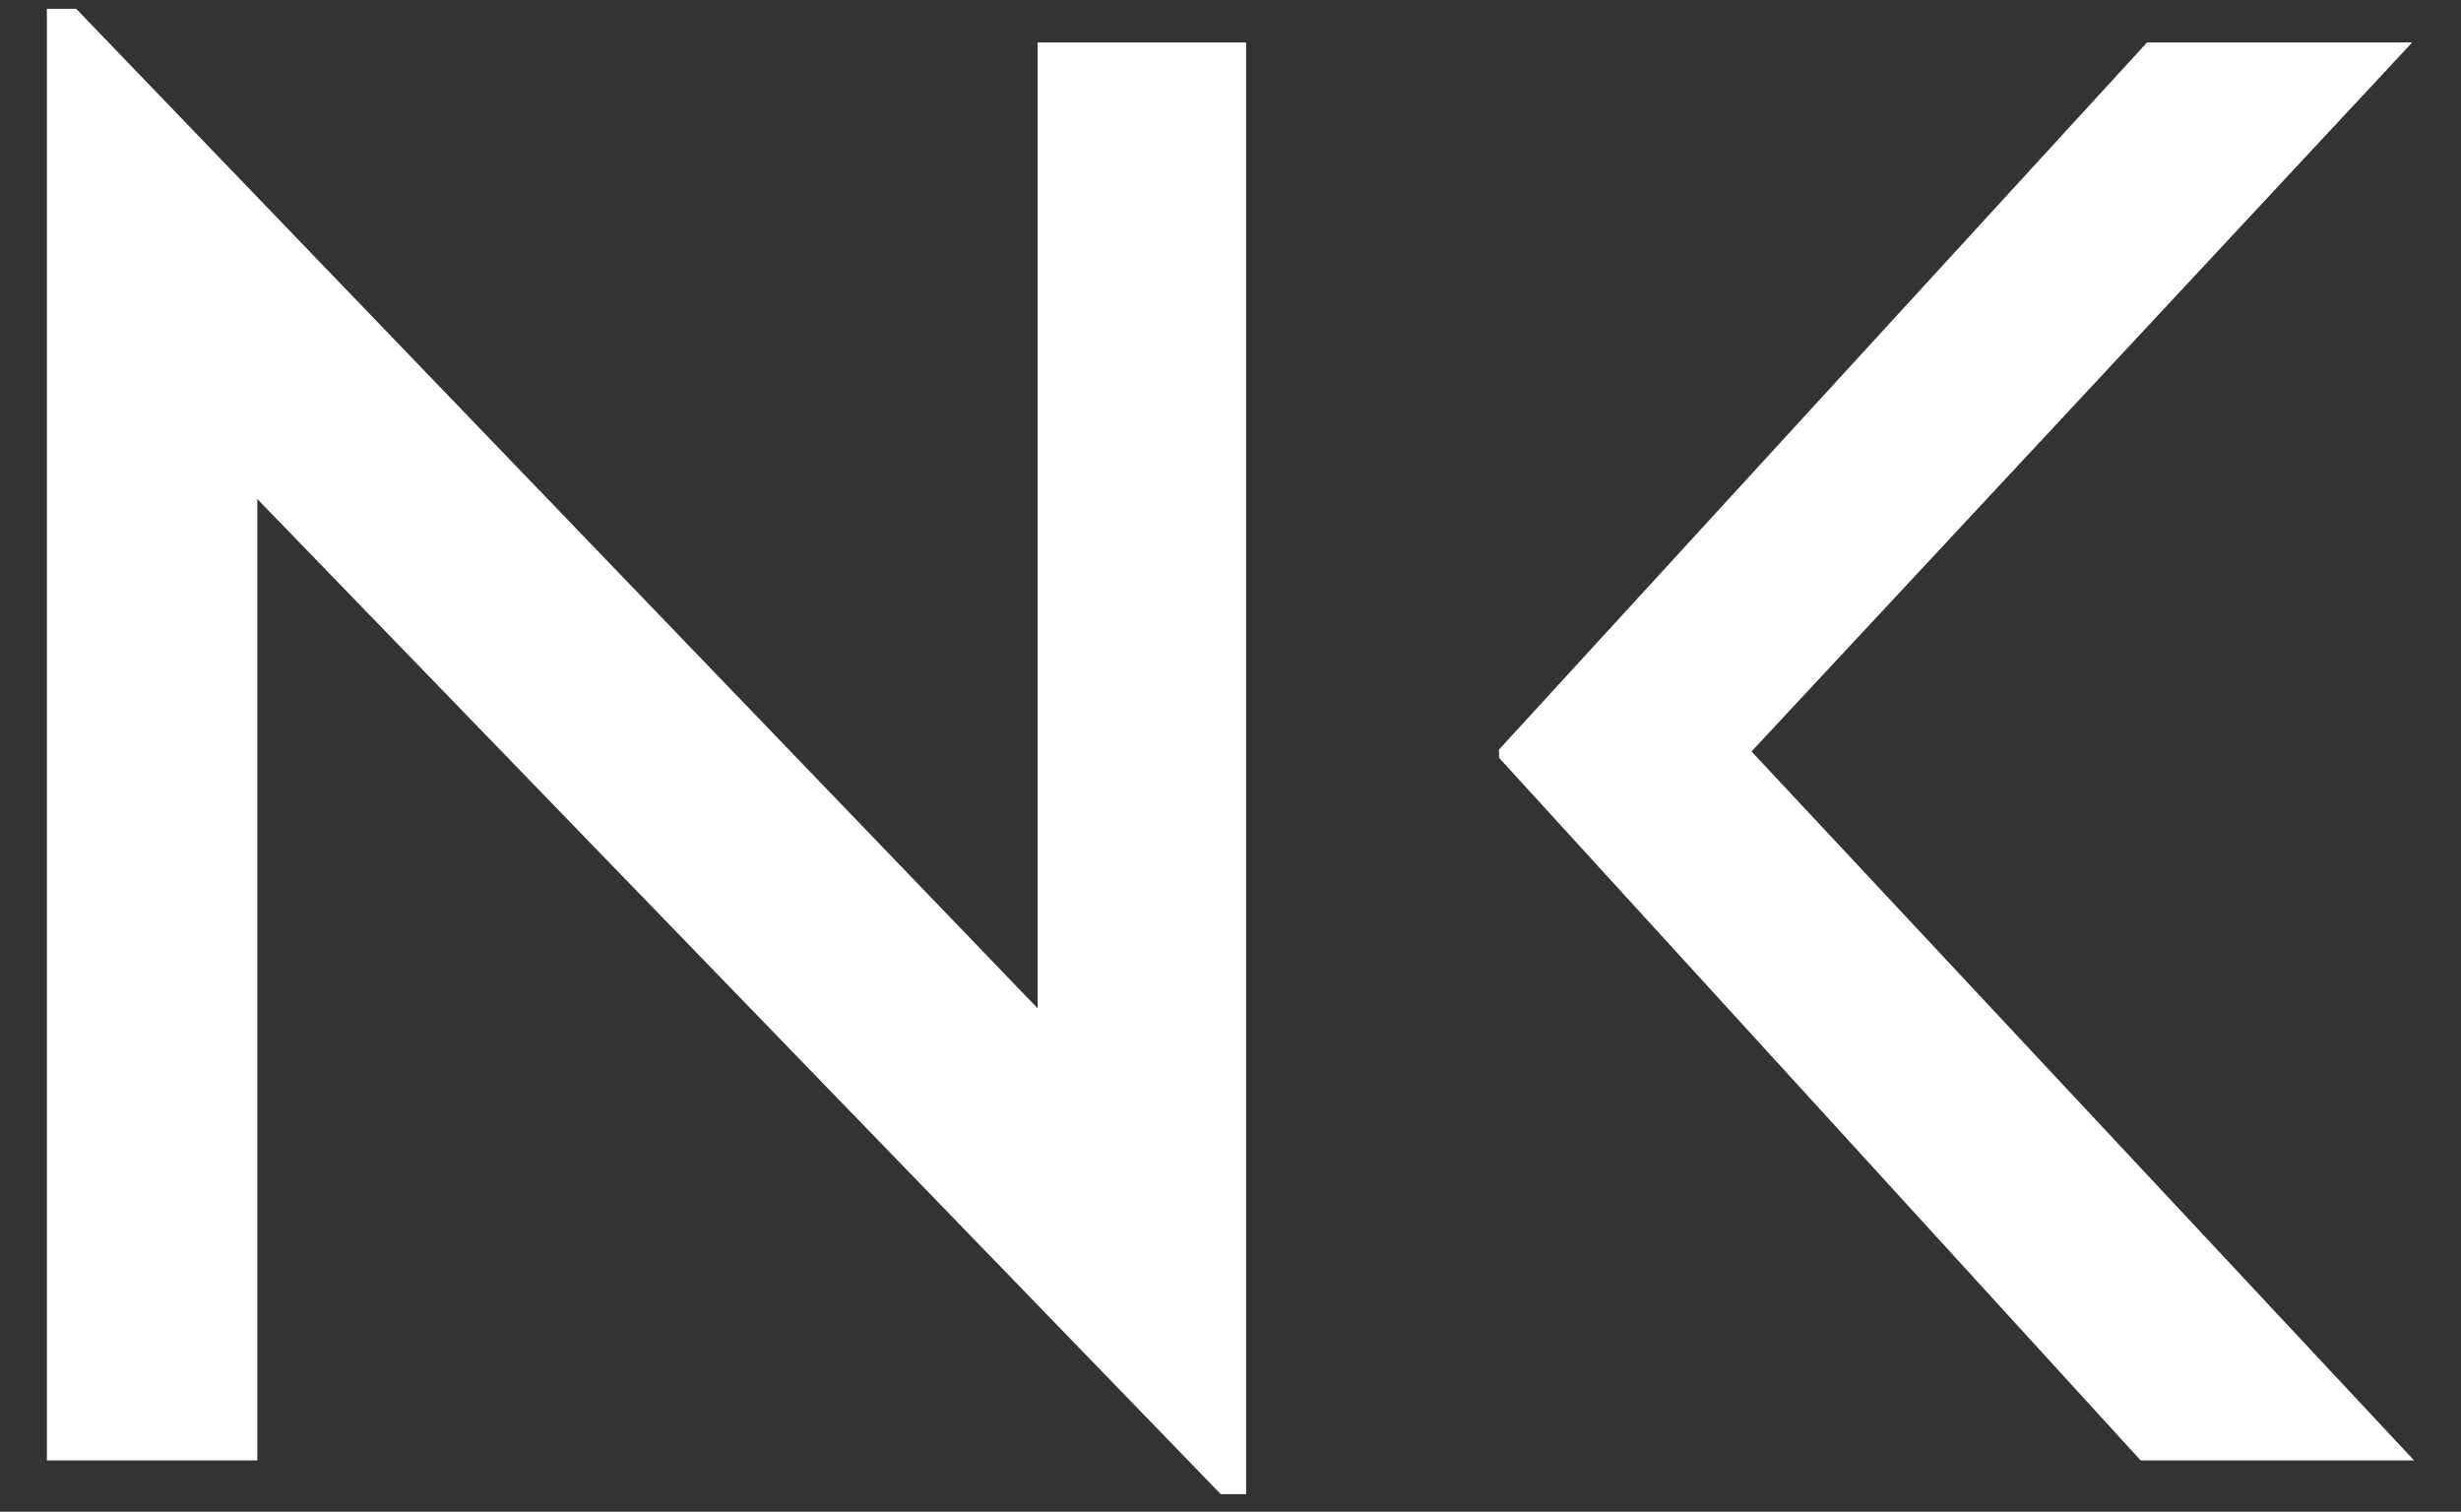 <?xml version="1.0" encoding="utf-8"?>
<!-- Generator: Adobe Illustrator 27.9.0, SVG Export Plug-In . SVG Version: 6.00 Build 0)  -->
<svg version="1.1" xmlns="http://www.w3.org/2000/svg" xmlns:xlink="http://www.w3.org/1999/xlink" x="0px" y="0px"
	 viewBox="0 0 50.4 30.96" style="enable-background:new 0 0 50.4 30.96;" xml:space="preserve">
<rect x="0" y="0" width="50.4" height="30.96" fill="#333333" stroke="none"/>
<style type="text/css">
	.st0{fill:none;stroke:#FFFFFF;stroke-miterlimit:10;}
	.st1{fill:#FFFFFF;}
	.st2{fill:url(#SVGID_1_);}
	.st3{fill:url(#SVGID_00000094587461247086386890000017296711648684230551_);}
	.st4{fill:url(#SVGID_00000165226832198938012190000002543268874707542673_);}
	.st5{fill:url(#SVGID_00000067220986770331913780000002768516673741034380_);}
	.st6{fill:url(#SVGID_00000078003764707544514010000018377024223136488082_);}
	.st7{fill:url(#SVGID_00000137838359678898596820000014353039504176482186_);}
	.st8{fill:url(#SVGID_00000152967138190318704120000001398888305387898776_);}
	.st9{fill:url(#SVGID_00000116923178628965081210000012192937682482517439_);}
	.st10{fill:url(#SVGID_00000059993818876401259740000004350614256127811463_);}
	.st11{fill:none;stroke:#000000;stroke-width:6;stroke-miterlimit:10;}
	.st12{fill:url(#SVGID_00000013170168987337117880000000542047588951868327_);}
	.st13{fill:url(#SVGID_00000121985801614965468730000012888837540057944976_);}
	.st14{fill:url(#SVGID_00000123403354897357008200000009986690416615421587_);}
	.st15{fill:url(#SVGID_00000151521650616663123370000007334354519018471298_);}
	.st16{fill:url(#SVGID_00000114034492649360156850000005775497417661544338_);}
	.st17{fill:url(#SVGID_00000130611256832070536410000006515489836385096333_);}
	.st18{fill:url(#SVGID_00000043425428927773659180000012684853057793815973_);}
	.st19{fill:url(#SVGID_00000156558698470691153340000000652089420394210491_);}
	.st20{fill:url(#SVGID_00000013907908897190174160000008306240610154923657_);}
	.st21{fill:#231F20;}
</style>
<g id="Layer_1">
	<g>
		<path class="st1" d="M25.52,30.6H25L5.27,10.22v19.69H0.96V0.18h0.6l19.69,20.47V0.87h4.27V30.6z"/>
		<path class="st1" d="M43.84,29.91L30.7,15.52v-0.17L43.97,0.87h5.43L35.87,15.39l13.57,14.52H43.84z"/>
	</g>
</g>
<g id="Layer_2">
</g>
</svg>
